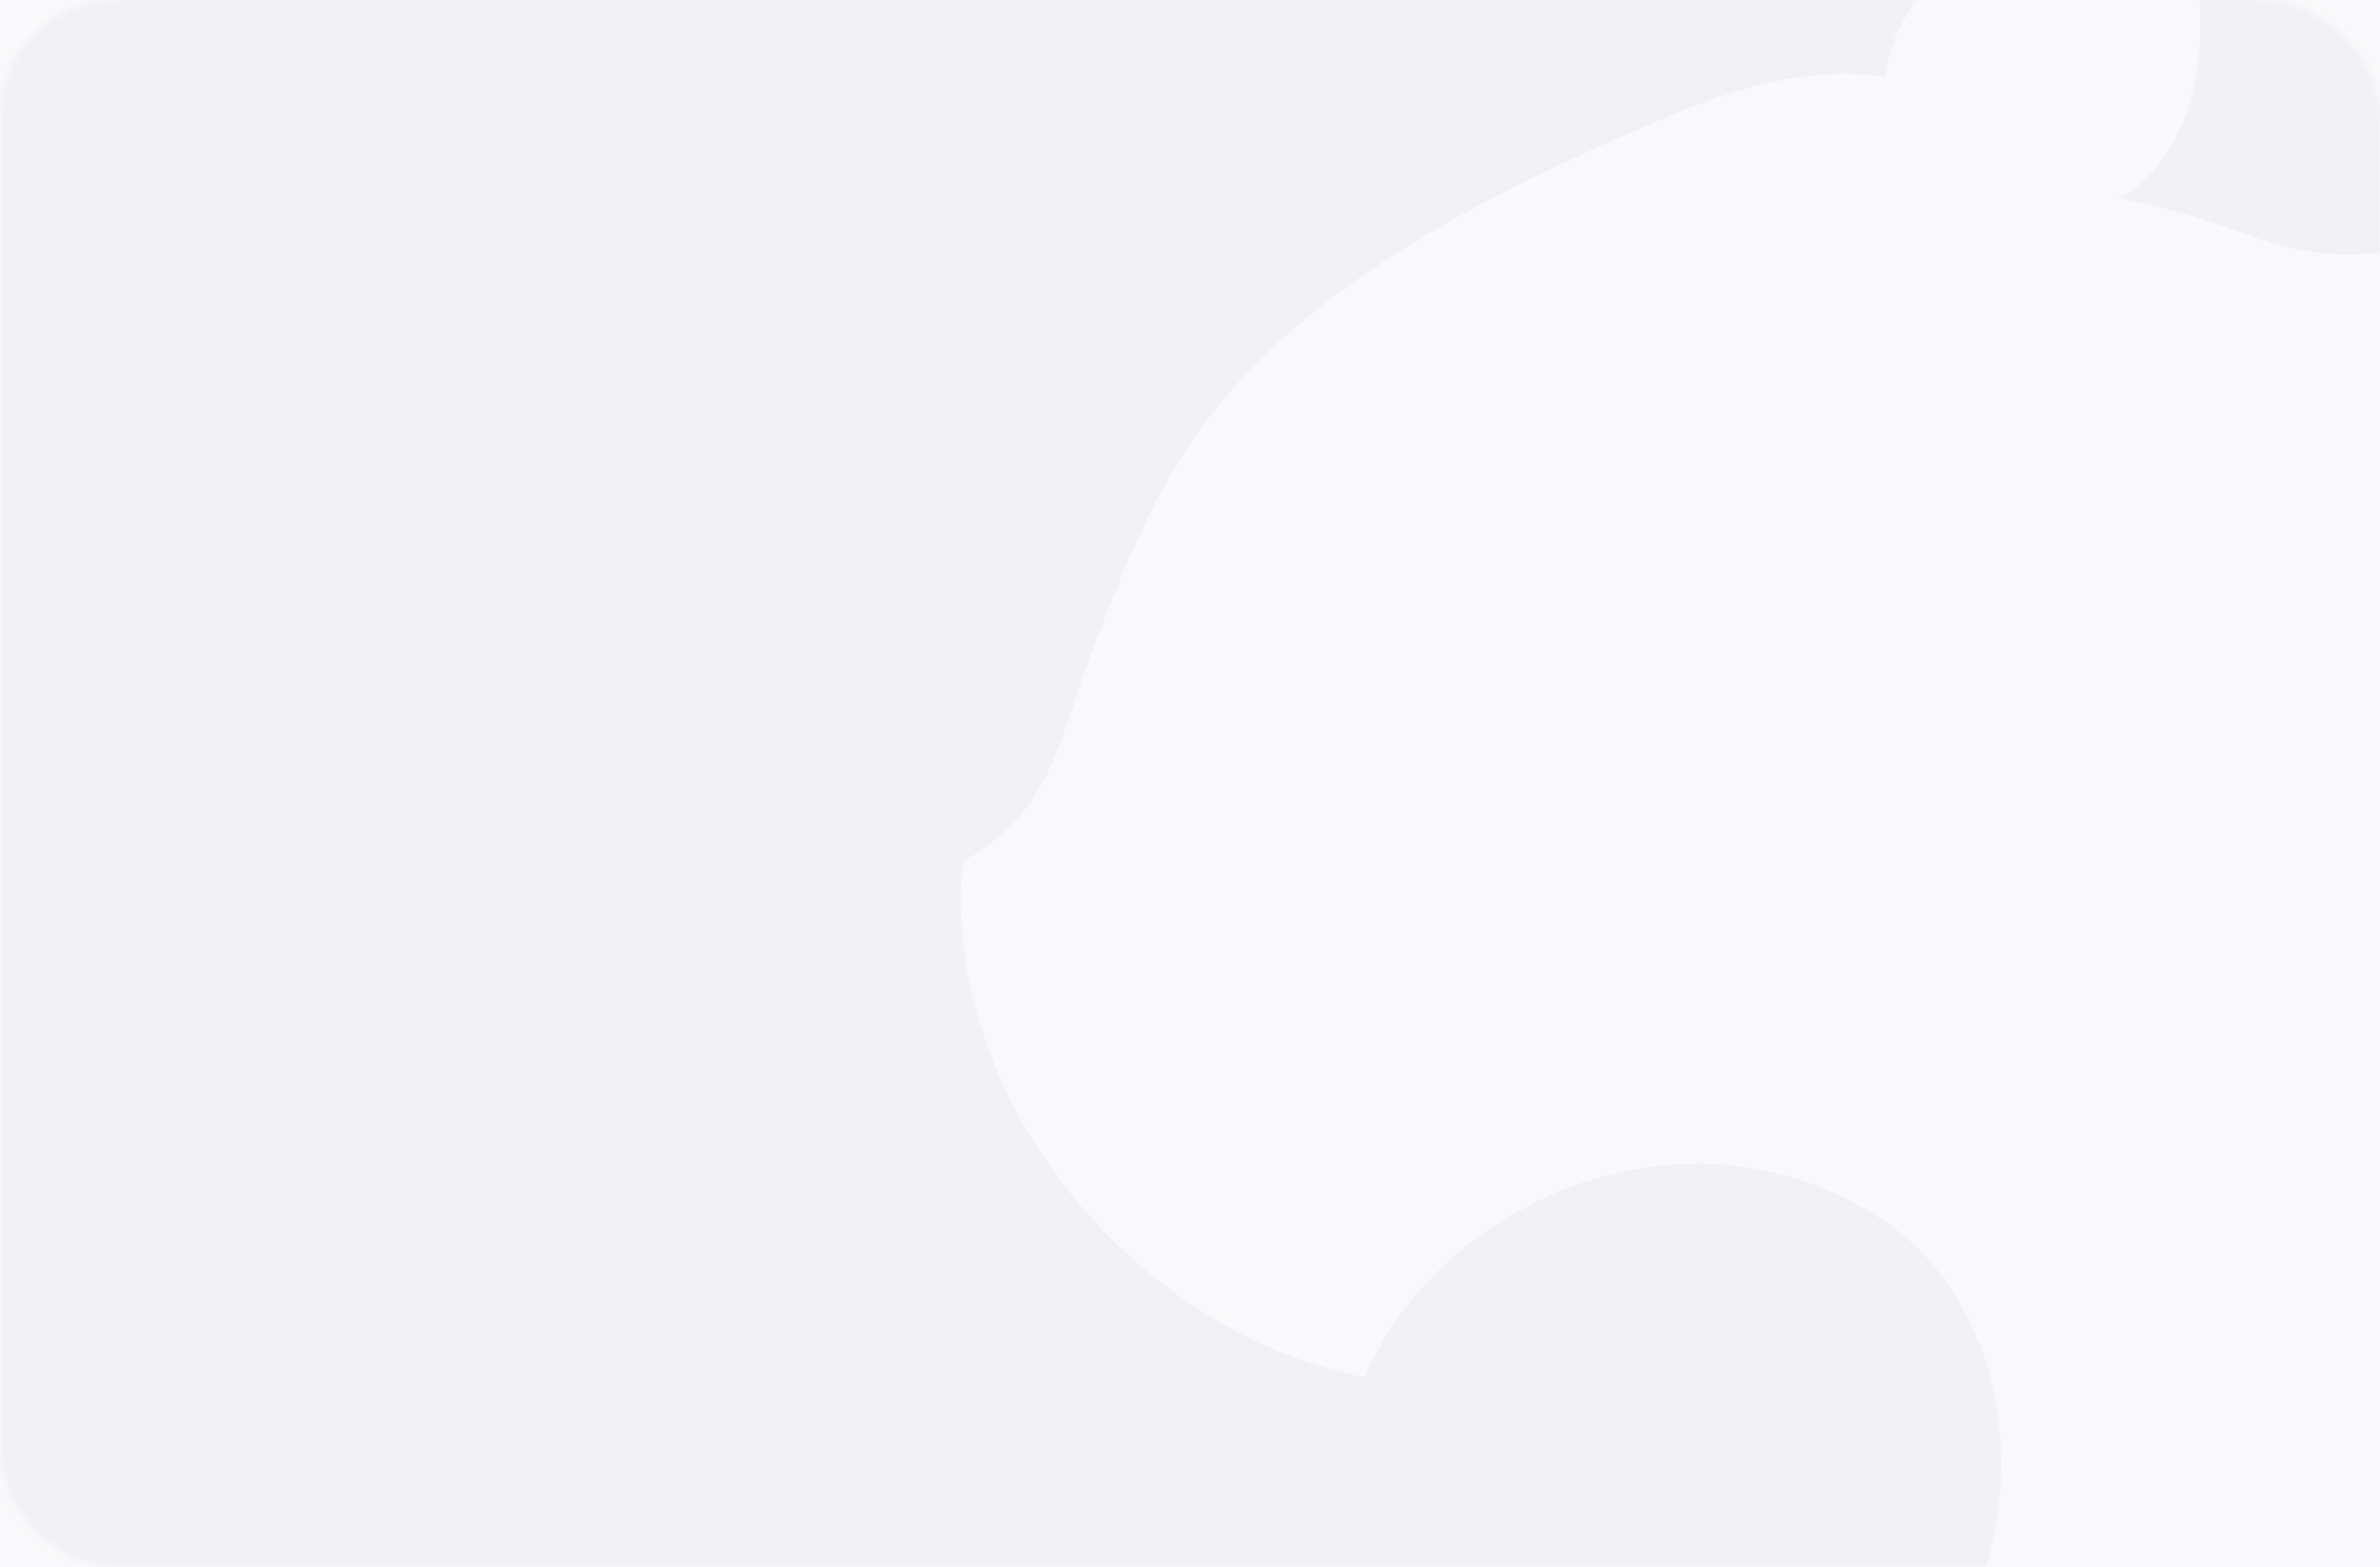 <svg width="410" height="270" viewBox="0 0 410 270" fill="none" xmlns="http://www.w3.org/2000/svg">
<rect width="410" height="270" fill="#F9F9FB"/>
<mask id="mask0_116_23228" style="mask-type:alpha" maskUnits="userSpaceOnUse" x="0" y="0" width="410" height="270">
<rect width="410" height="270" rx="20" fill="#F9F9FB"/>
</mask>
<g mask="url(#mask0_116_23228)">
<path fill-rule="evenodd" clip-rule="evenodd" d="M-273 295.099V-84.201C-273 -104.104 -42.302 -92.059 -23.267 -98L449 -88.447V-1.069C448.949 14.112 442.078 27.11 429.608 35.742C417.088 44.373 402.481 46.151 388.23 40.819C379.17 37.417 370.976 35.082 364.97 34.219C382.173 24.673 384.005 -6.604 368.329 -32.397C356.725 -15.388 326.289 -7.822 324.915 13.249C311.02 11.167 297.176 15.584 283.485 21.728C211.416 52.497 201.44 77.58 188.767 110.481C182.151 127.592 181.642 139.575 165.915 148.359C161.843 188.775 195.18 229.598 235.185 237.264C246.993 208.069 290.051 187.201 324.711 210.405C344.51 223.657 352.501 256.812 335.399 284.992C324.202 303.423 300.637 319.671 267.962 332.568L114.001 397L-63.889 313.752L-273 295.099Z" fill="#F2F1F5"/>
</g>
</svg>
